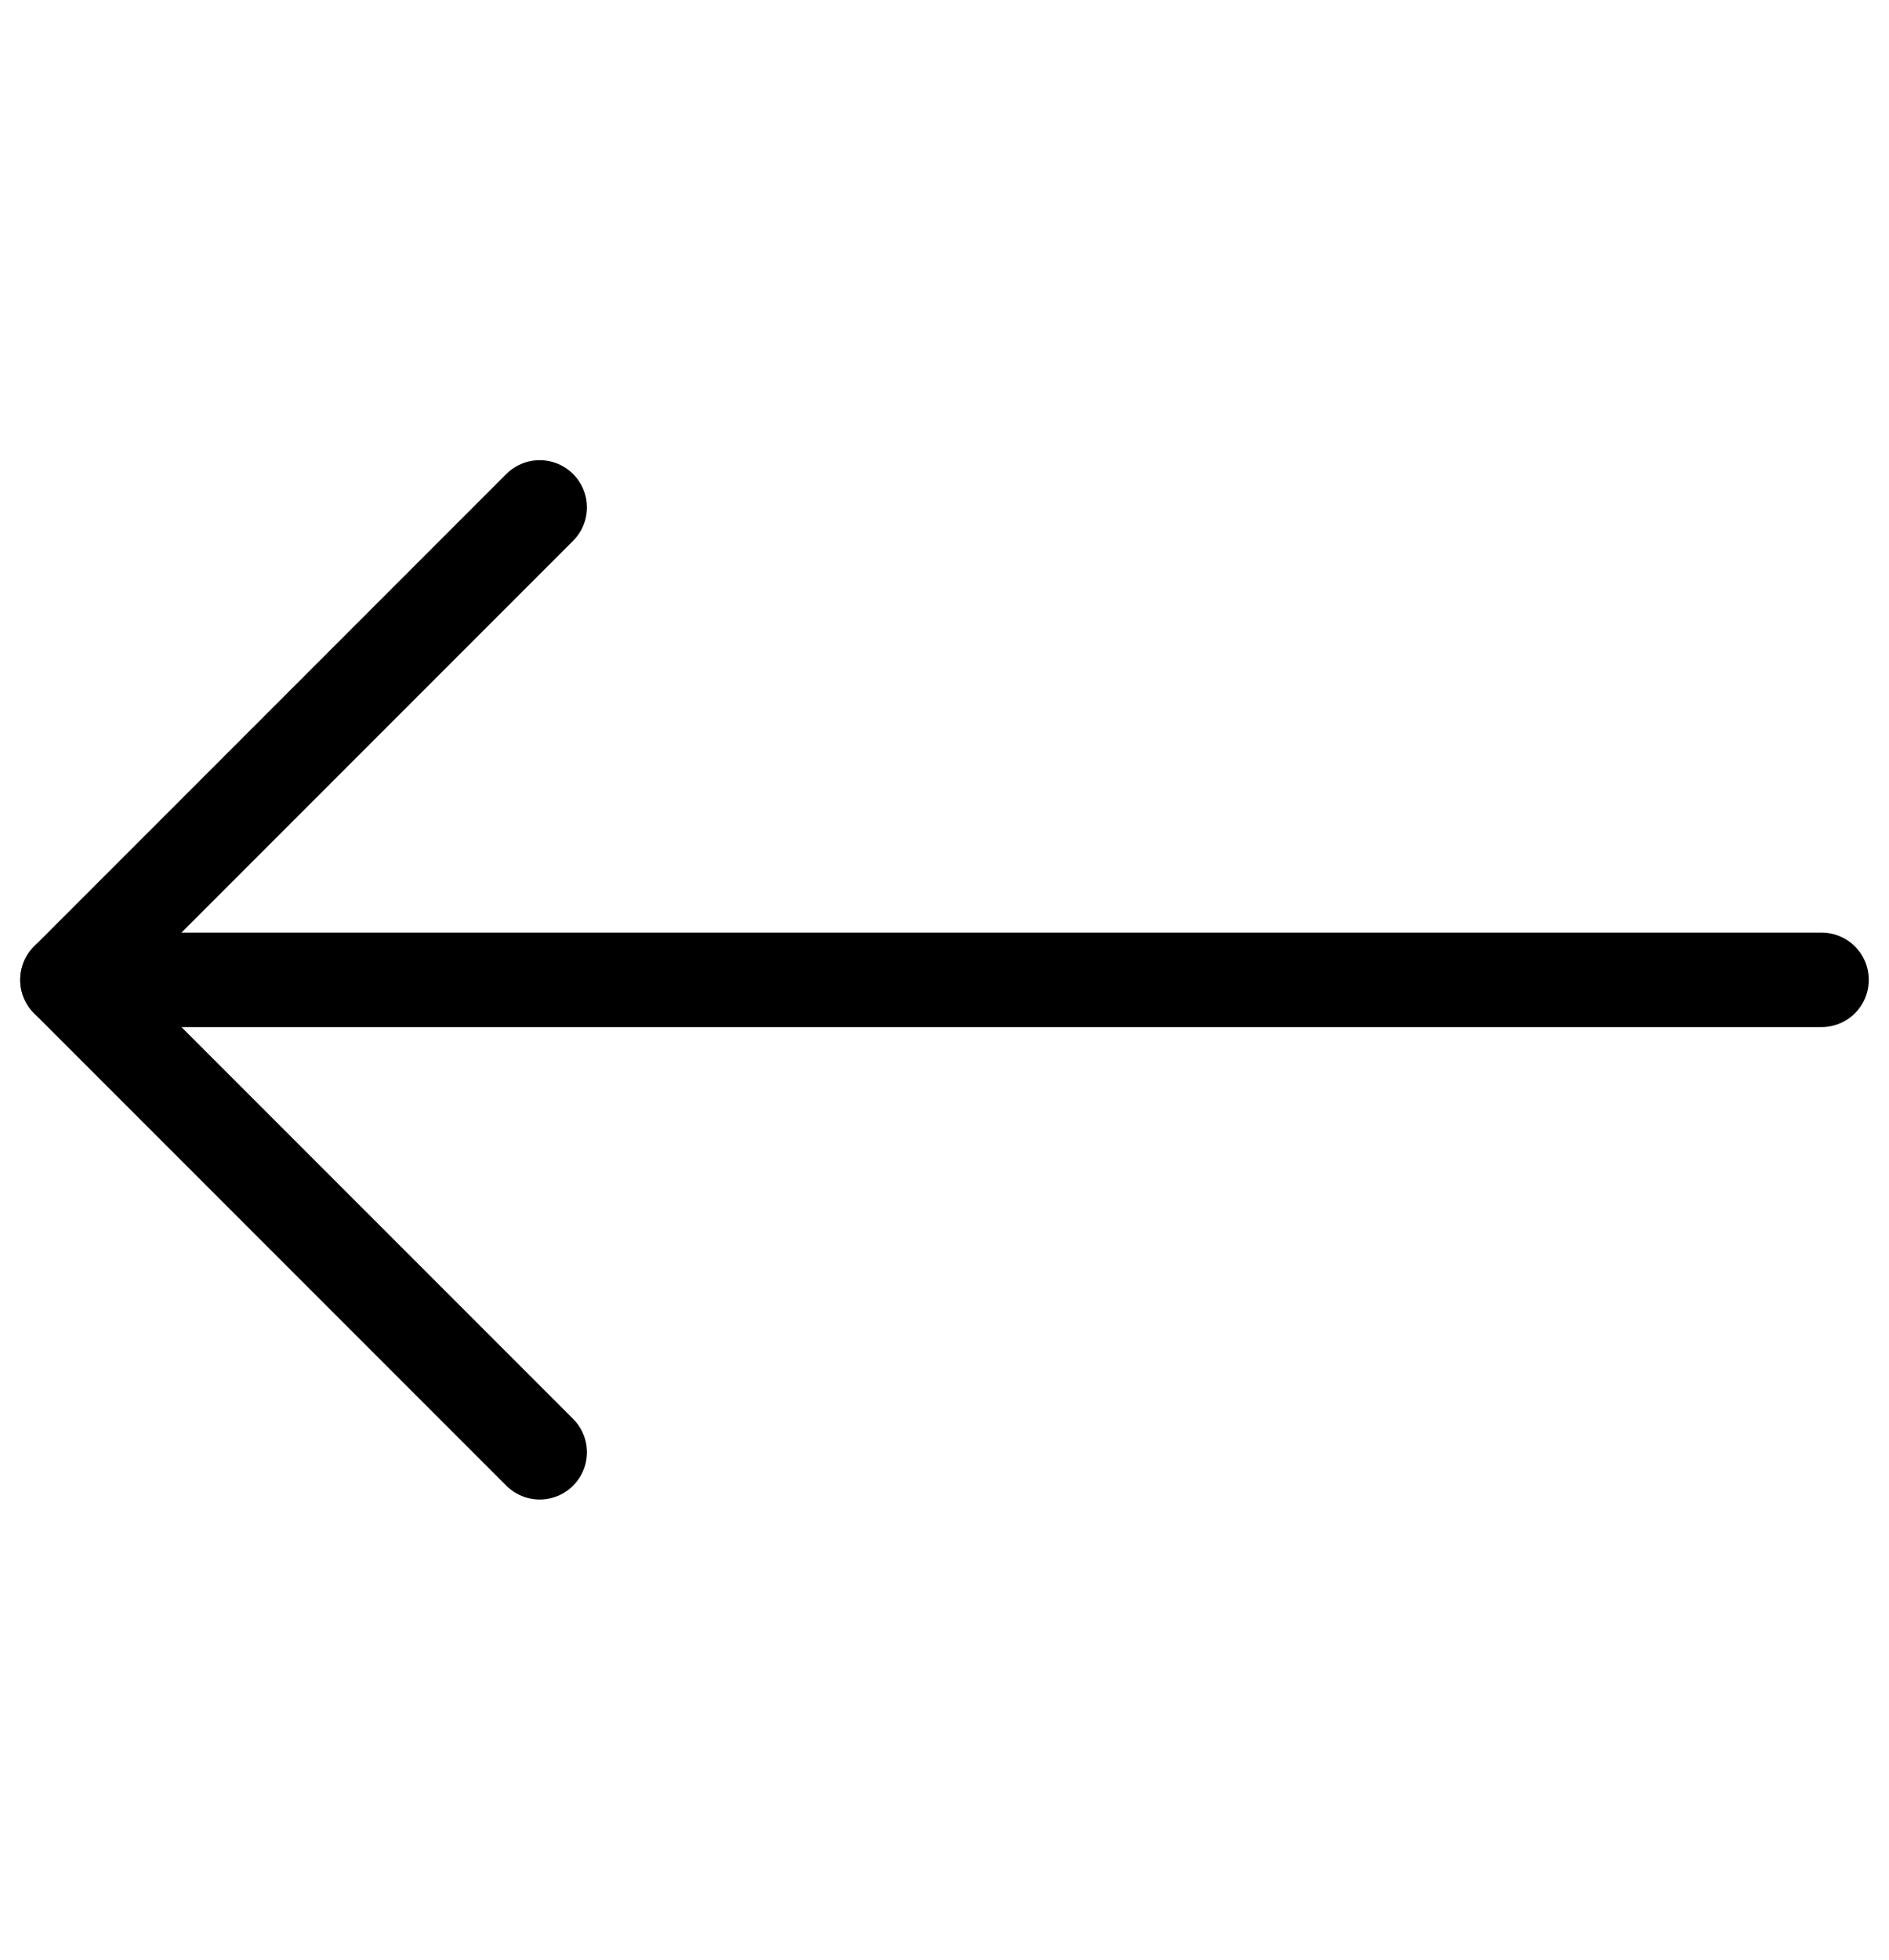 <svg width="27" height="28" viewBox="0 0 27 28" fill="none" xmlns="http://www.w3.org/2000/svg">
<path d="M26.036 14H0.964" stroke="black" stroke-width="1.35" stroke-linecap="round" stroke-linejoin="round"/>
<path d="M7.714 7.25L0.964 14L7.714 20.75" stroke="black" stroke-width="1.35" stroke-linecap="round" stroke-linejoin="round"/>
</svg>
